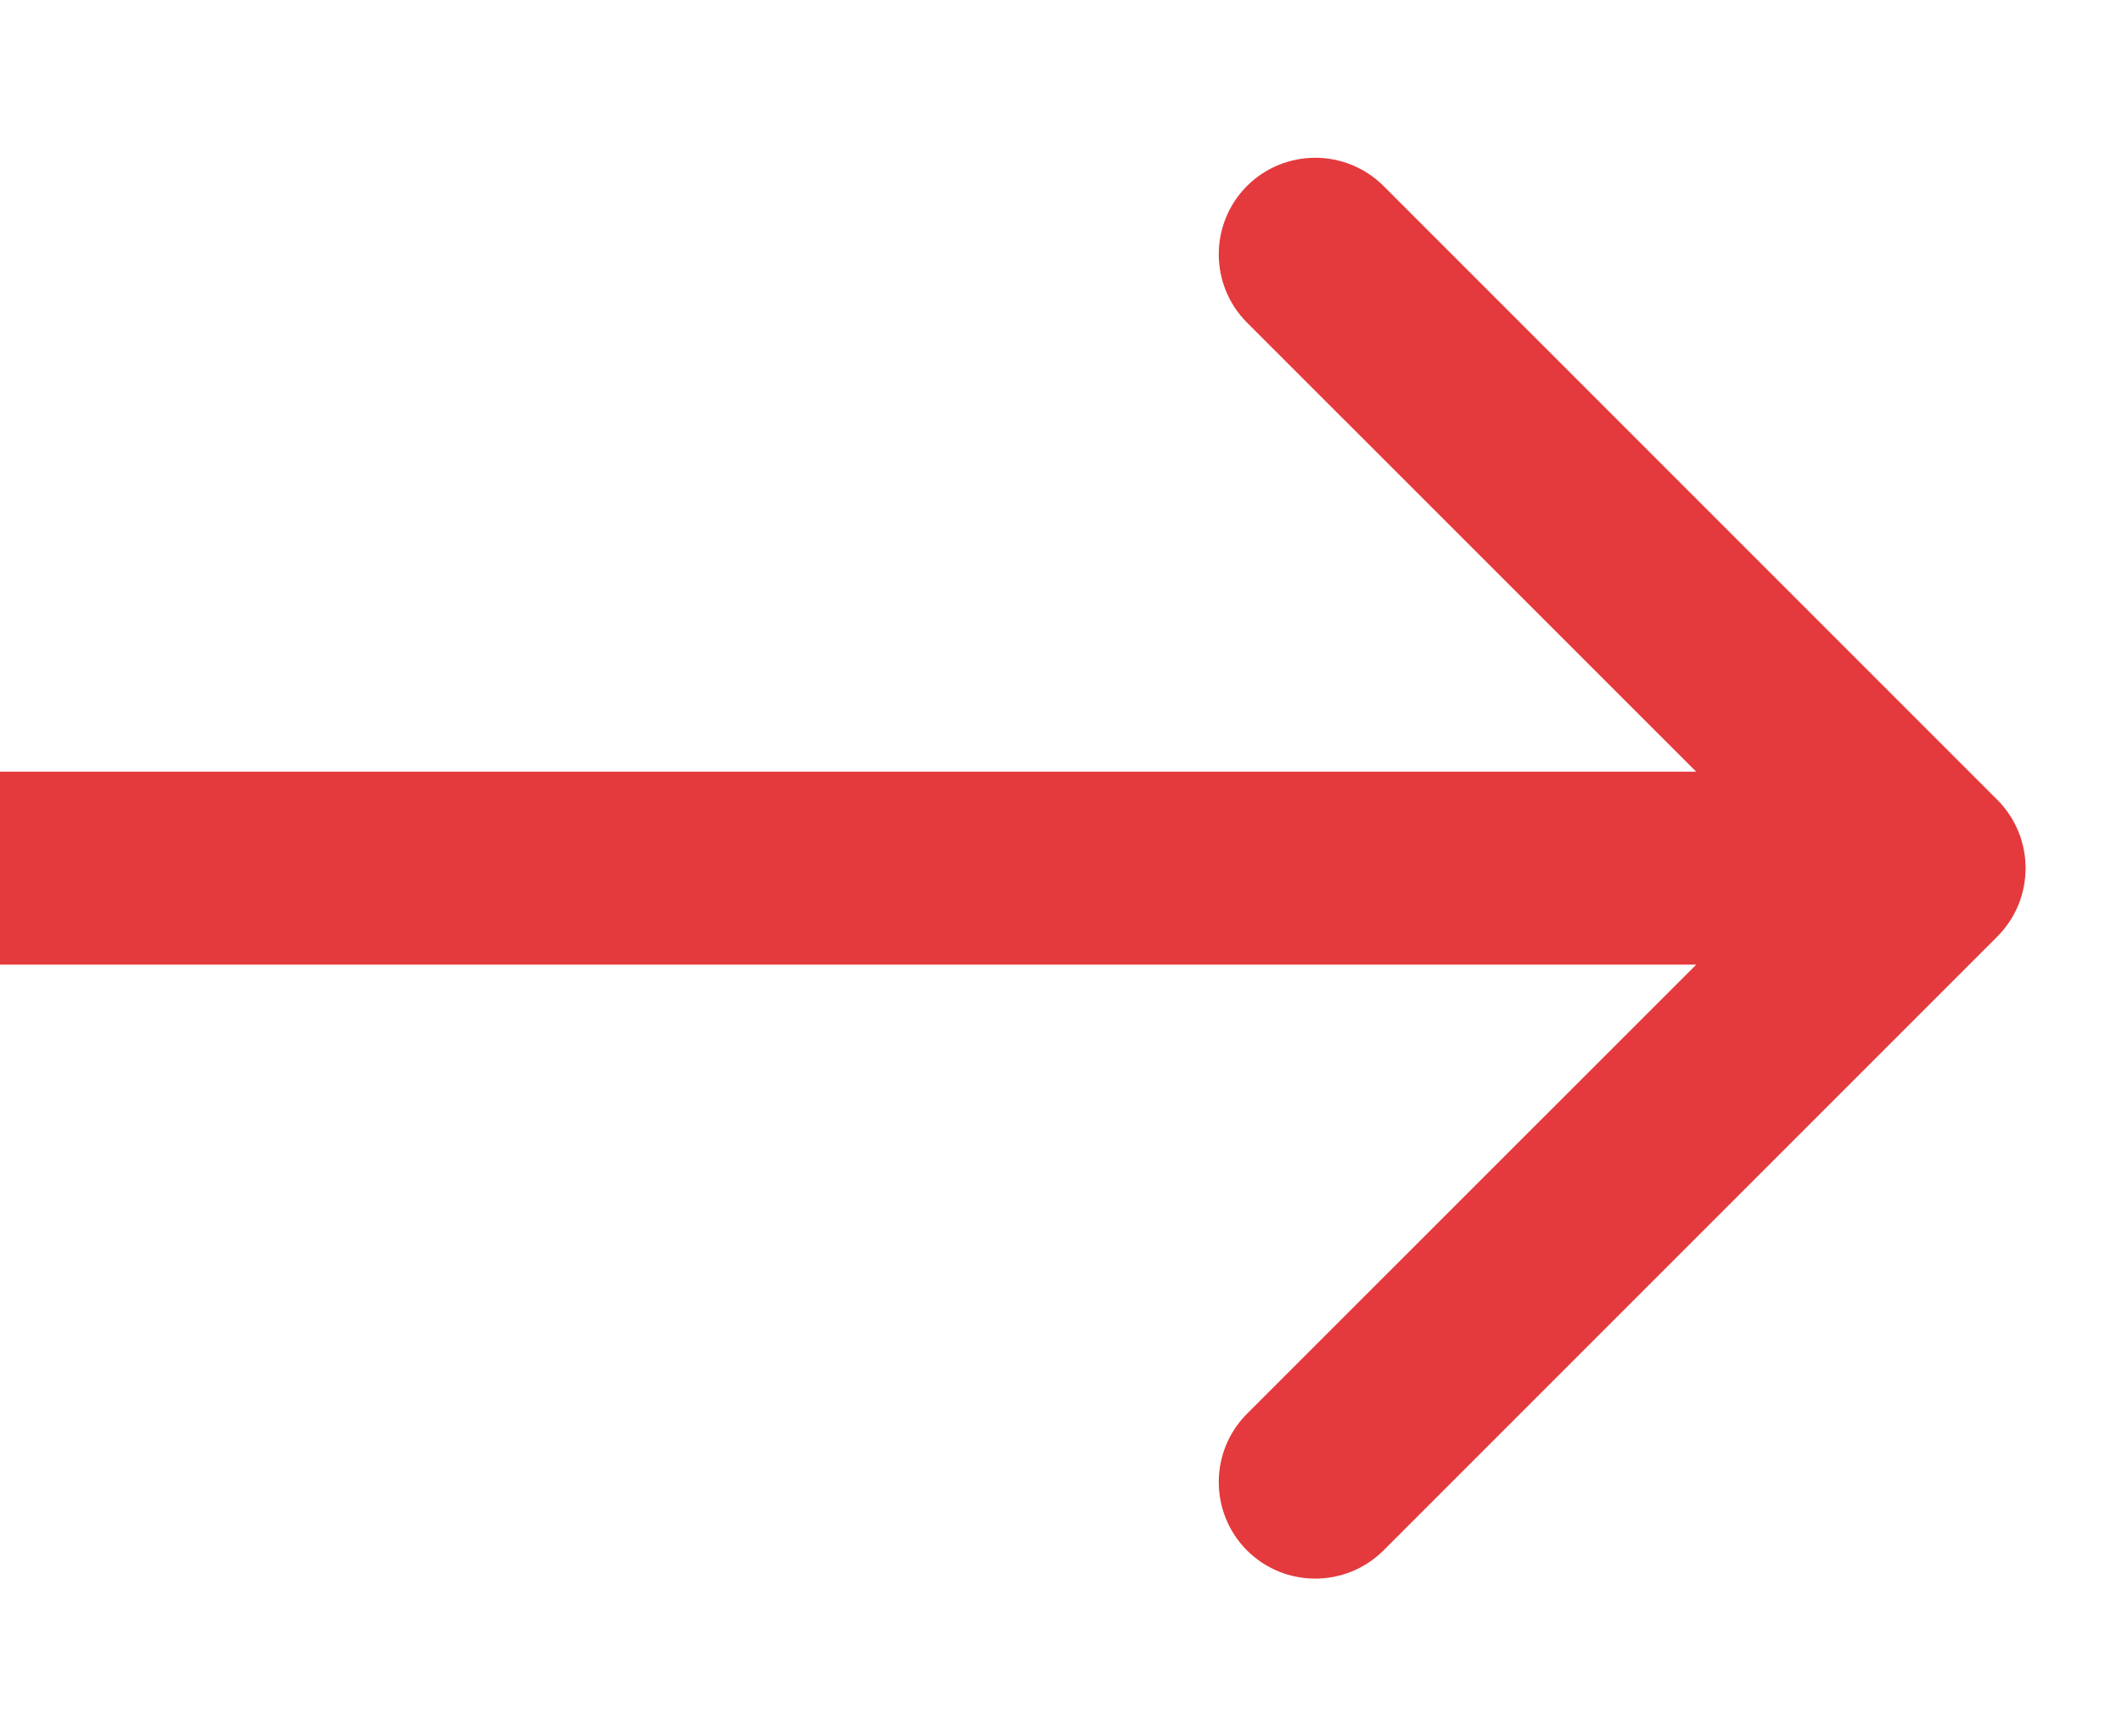 <svg width="11" height="9" viewBox="0 0 11 9" fill="none" xmlns="http://www.w3.org/2000/svg">
<path d="M10.354 4.854C10.549 4.658 10.549 4.342 10.354 4.146L7.172 0.964C6.976 0.769 6.66 0.769 6.464 0.964C6.269 1.16 6.269 1.476 6.464 1.672L9.293 4.5L6.464 7.328C6.269 7.524 6.269 7.84 6.464 8.036C6.66 8.231 6.976 8.231 7.172 8.036L10.354 4.854ZM4.37114e-08 5L10 5L10 4L-4.37114e-08 4L4.37114e-08 5Z" fill="rgba(228, 58, 61, 1)"/>
</svg>
